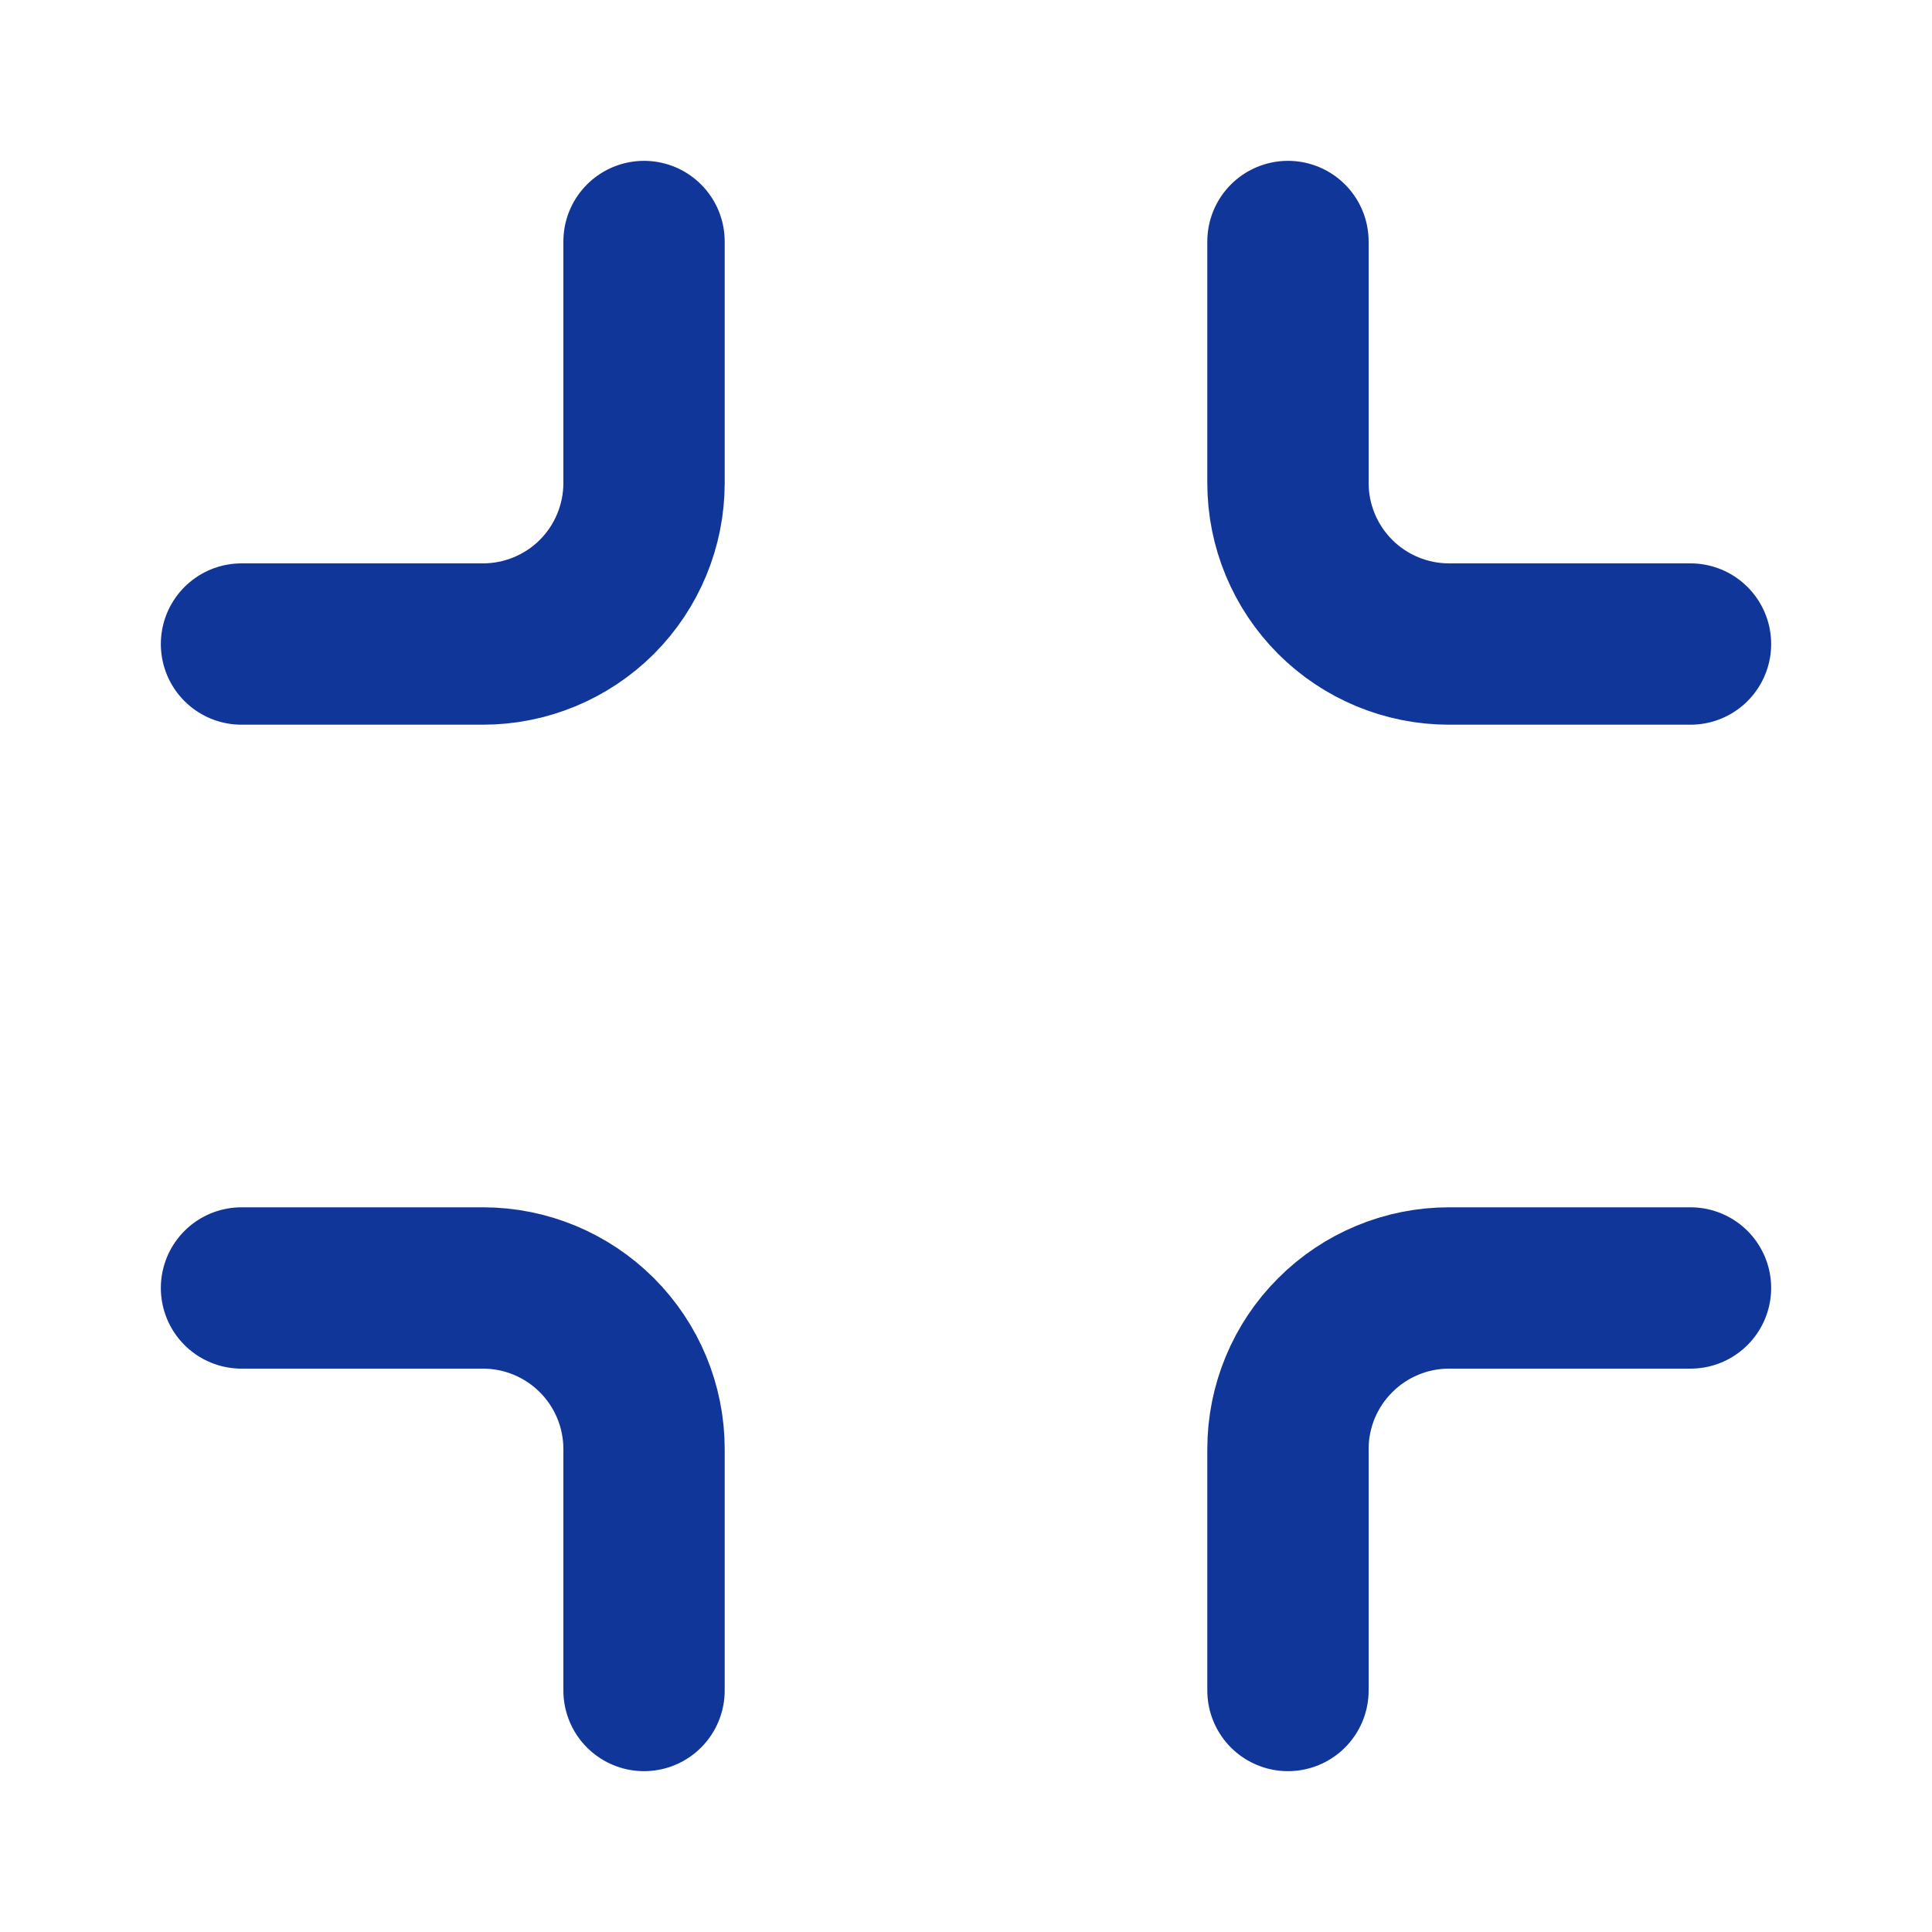 <svg width="20" height="20" viewBox="0 0 20 20" fill="none" xmlns="http://www.w3.org/2000/svg">
<path d="M6.667 2.5V5C6.667 5.442 6.491 5.866 6.179 6.179C5.866 6.491 5.442 6.667 5 6.667H2.5M17.5 6.667H15C14.558 6.667 14.134 6.491 13.822 6.179C13.509 5.866 13.333 5.442 13.333 5V2.5M13.333 17.5V15C13.333 14.558 13.509 14.134 13.822 13.822C14.134 13.509 14.558 13.333 15 13.333H17.5M2.5 13.333H5C5.442 13.333 5.866 13.509 6.179 13.822C6.491 14.134 6.667 14.558 6.667 15V17.5" stroke="#113699" stroke-width="1.67" stroke-linecap="round" stroke-linejoin="round"/>
</svg>
